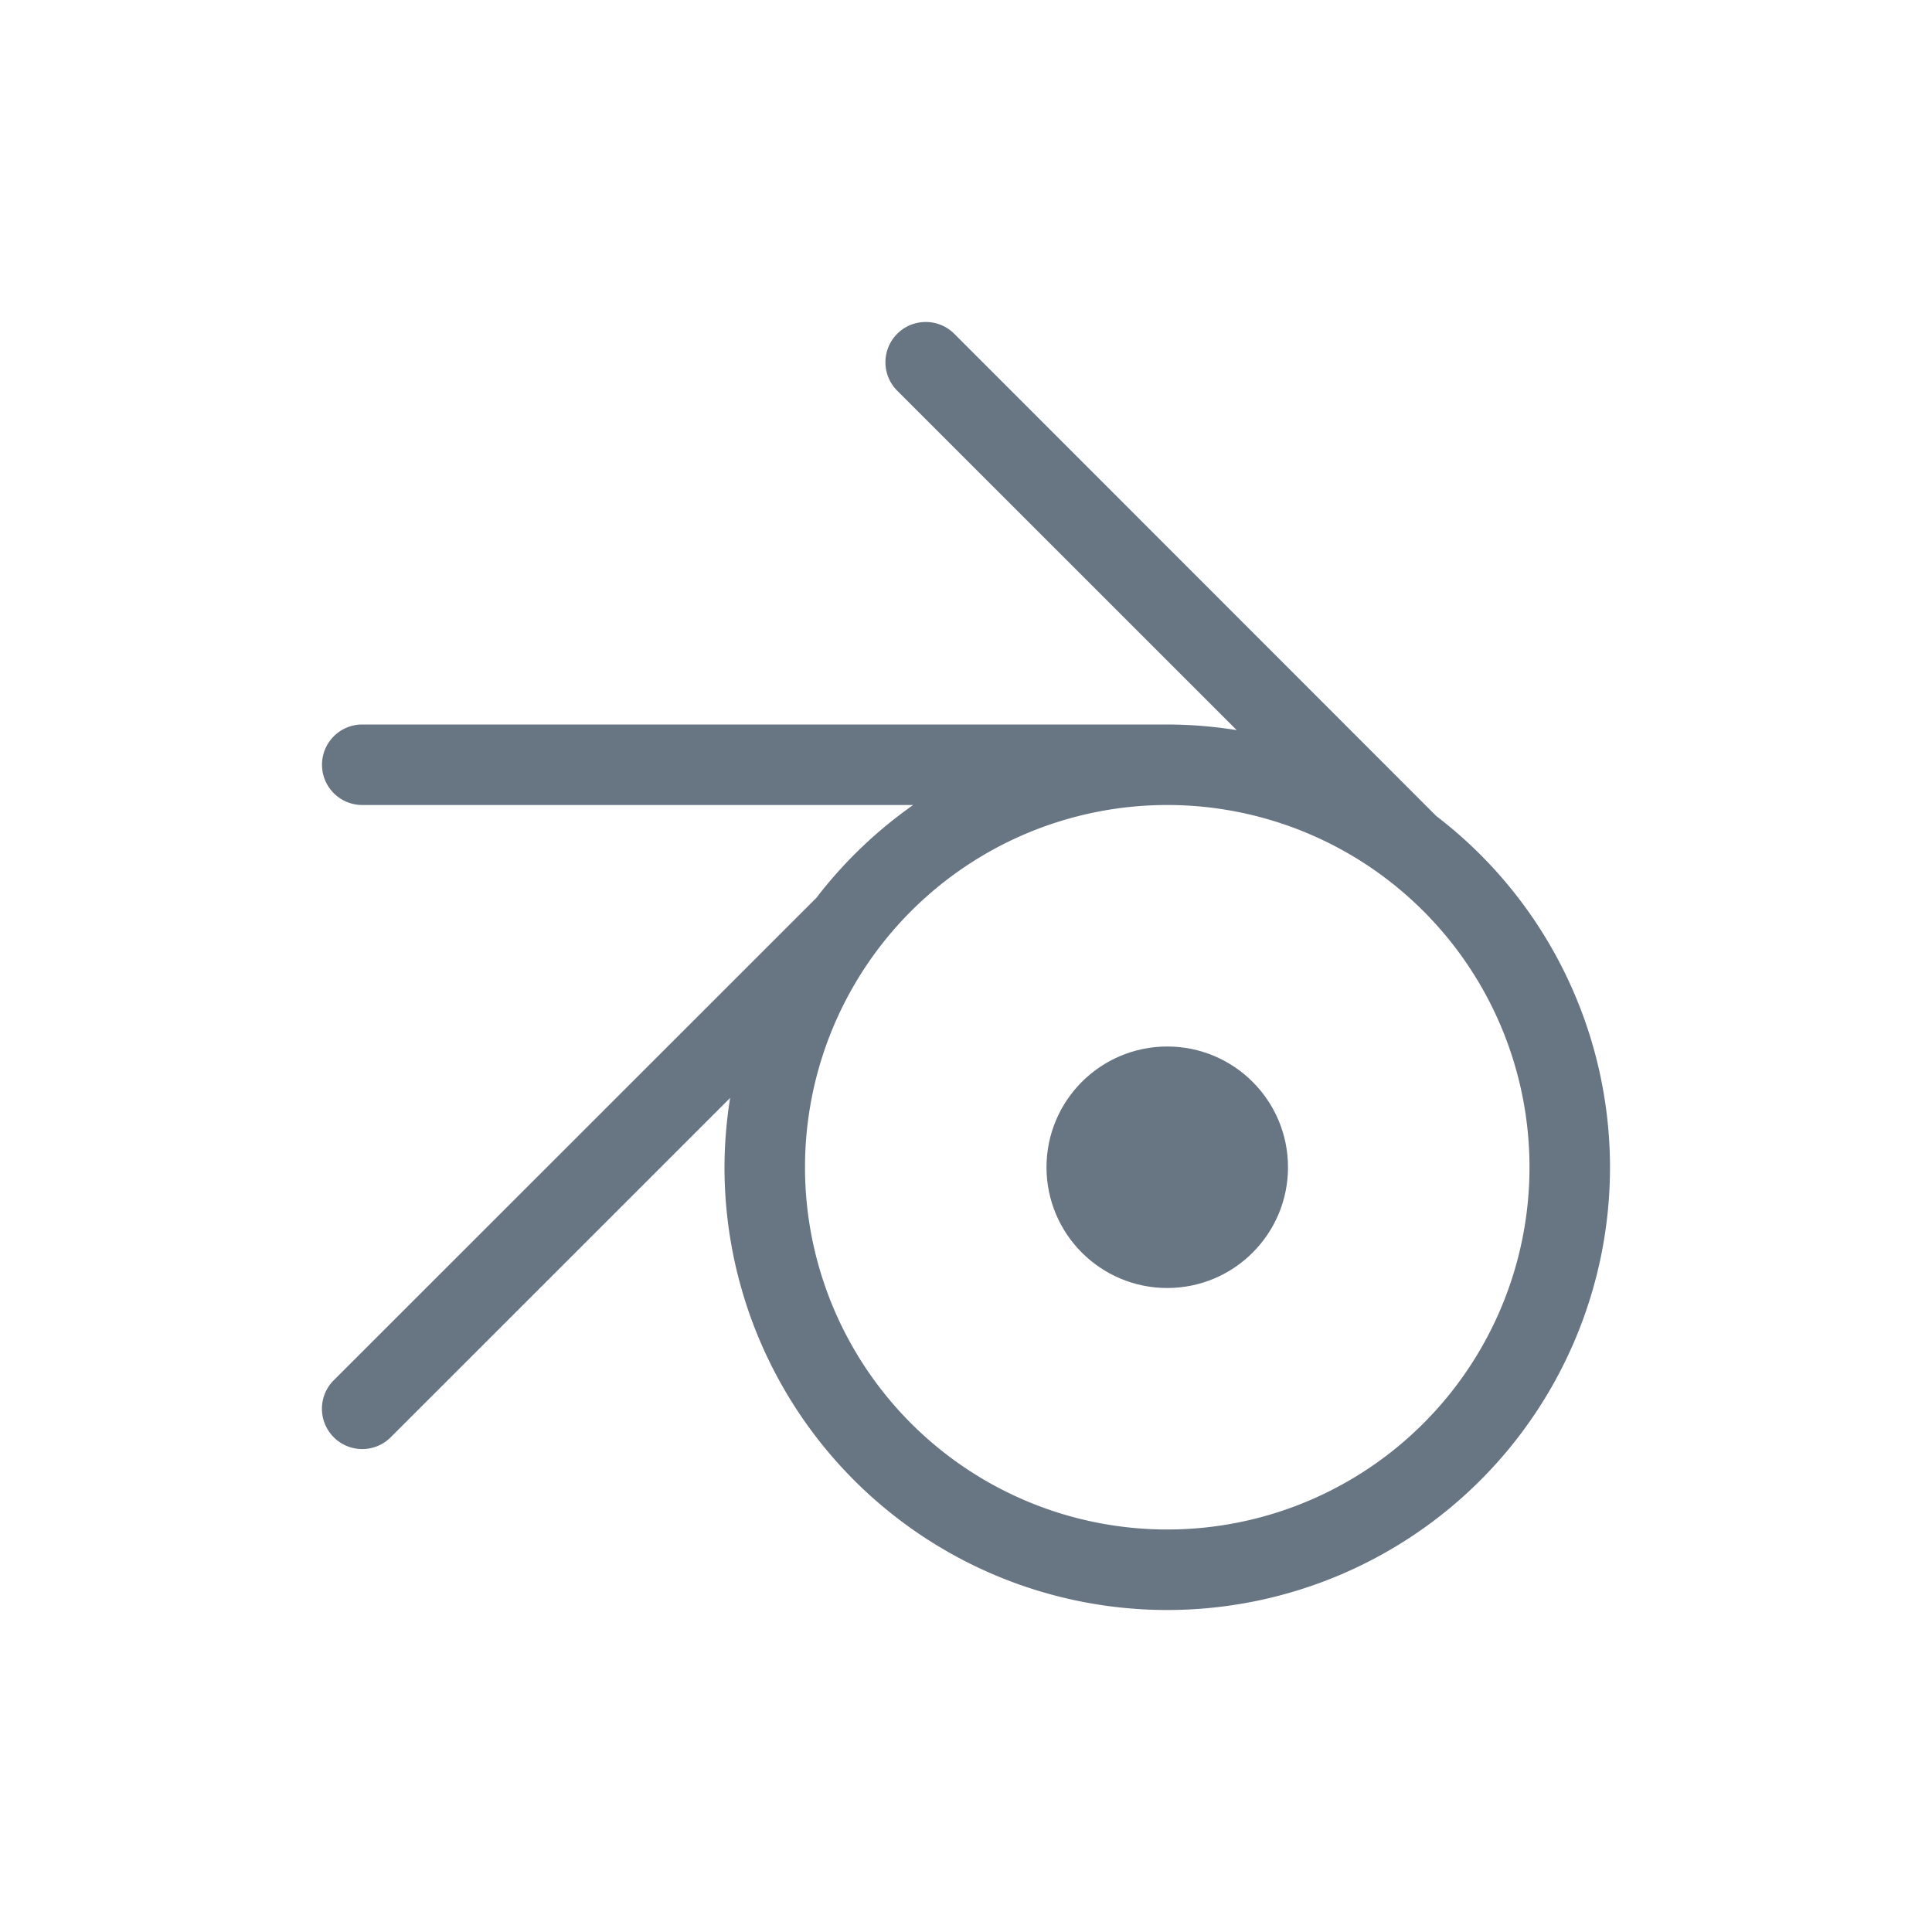 <!-- Created with Inkscape (http://www.inkscape.org/) -->
<svg xmlns="http://www.w3.org/2000/svg" xmlns:inkscape="http://www.inkscape.org/namespaces/inkscape" width="24" version="1.1" height="24" viewBox="0 0 24 24">
  <defs id="defs3871"/>
  <g transform="translate(1,1)">
    <g inkscape:label="Capa 1" inkscape:groupmode="layer" id="layer1" transform="matrix(1 0 0 1 -326 -534.362)">
      <path style="fill:#687583;stroke-linecap:square;stroke-width:2" id="path4155" d="M 10.492 3 A 0.5 0.5 0 0 0 10.146 3.146 A 0.5 0.5 0 0 0 10.146 3.854 L 14.363 8.07 A 5.5 5.5 0 0 0 13.5 8 L 3.5 8 A 0.5 0.5 0 0 0 3 8.5 A 0.5 0.5 0 0 0 3.5 9 L 10.344 9 A 5.5 5.5 0 0 0 9.141 10.154 L 3.146 16.146 A 0.5 0.5 0 0 0 3.146 16.854 A 0.5 0.5 0 0 0 3.854 16.854 L 8.07 12.639 A 5.5 5.5 0 0 0 8 13.5 A 5.5 5.5 0 0 0 13.5 19 A 5.5 5.5 0 0 0 19 13.5 A 5.5 5.5 0 0 0 16.842 9.137 L 10.854 3.146 A 0.5 0.5 0 0 0 10.492 3 z M 13.5 9 A 4.5 4.5 0 0 1 18 13.5 A 4.5 4.5 0 0 1 13.5 18 A 4.5 4.5 0 0 1 9 13.5 A 4.5 4.5 0 0 1 13.5 9 z " transform="matrix(1 0 0 1 326 534.362)"/>
      <circle cx="339.5" cy="547.862" style="fill:#687583;stroke-linecap:square;stroke-width:2" id="path4160" r="1.5"/>
    </g>
  </g>
</svg>

